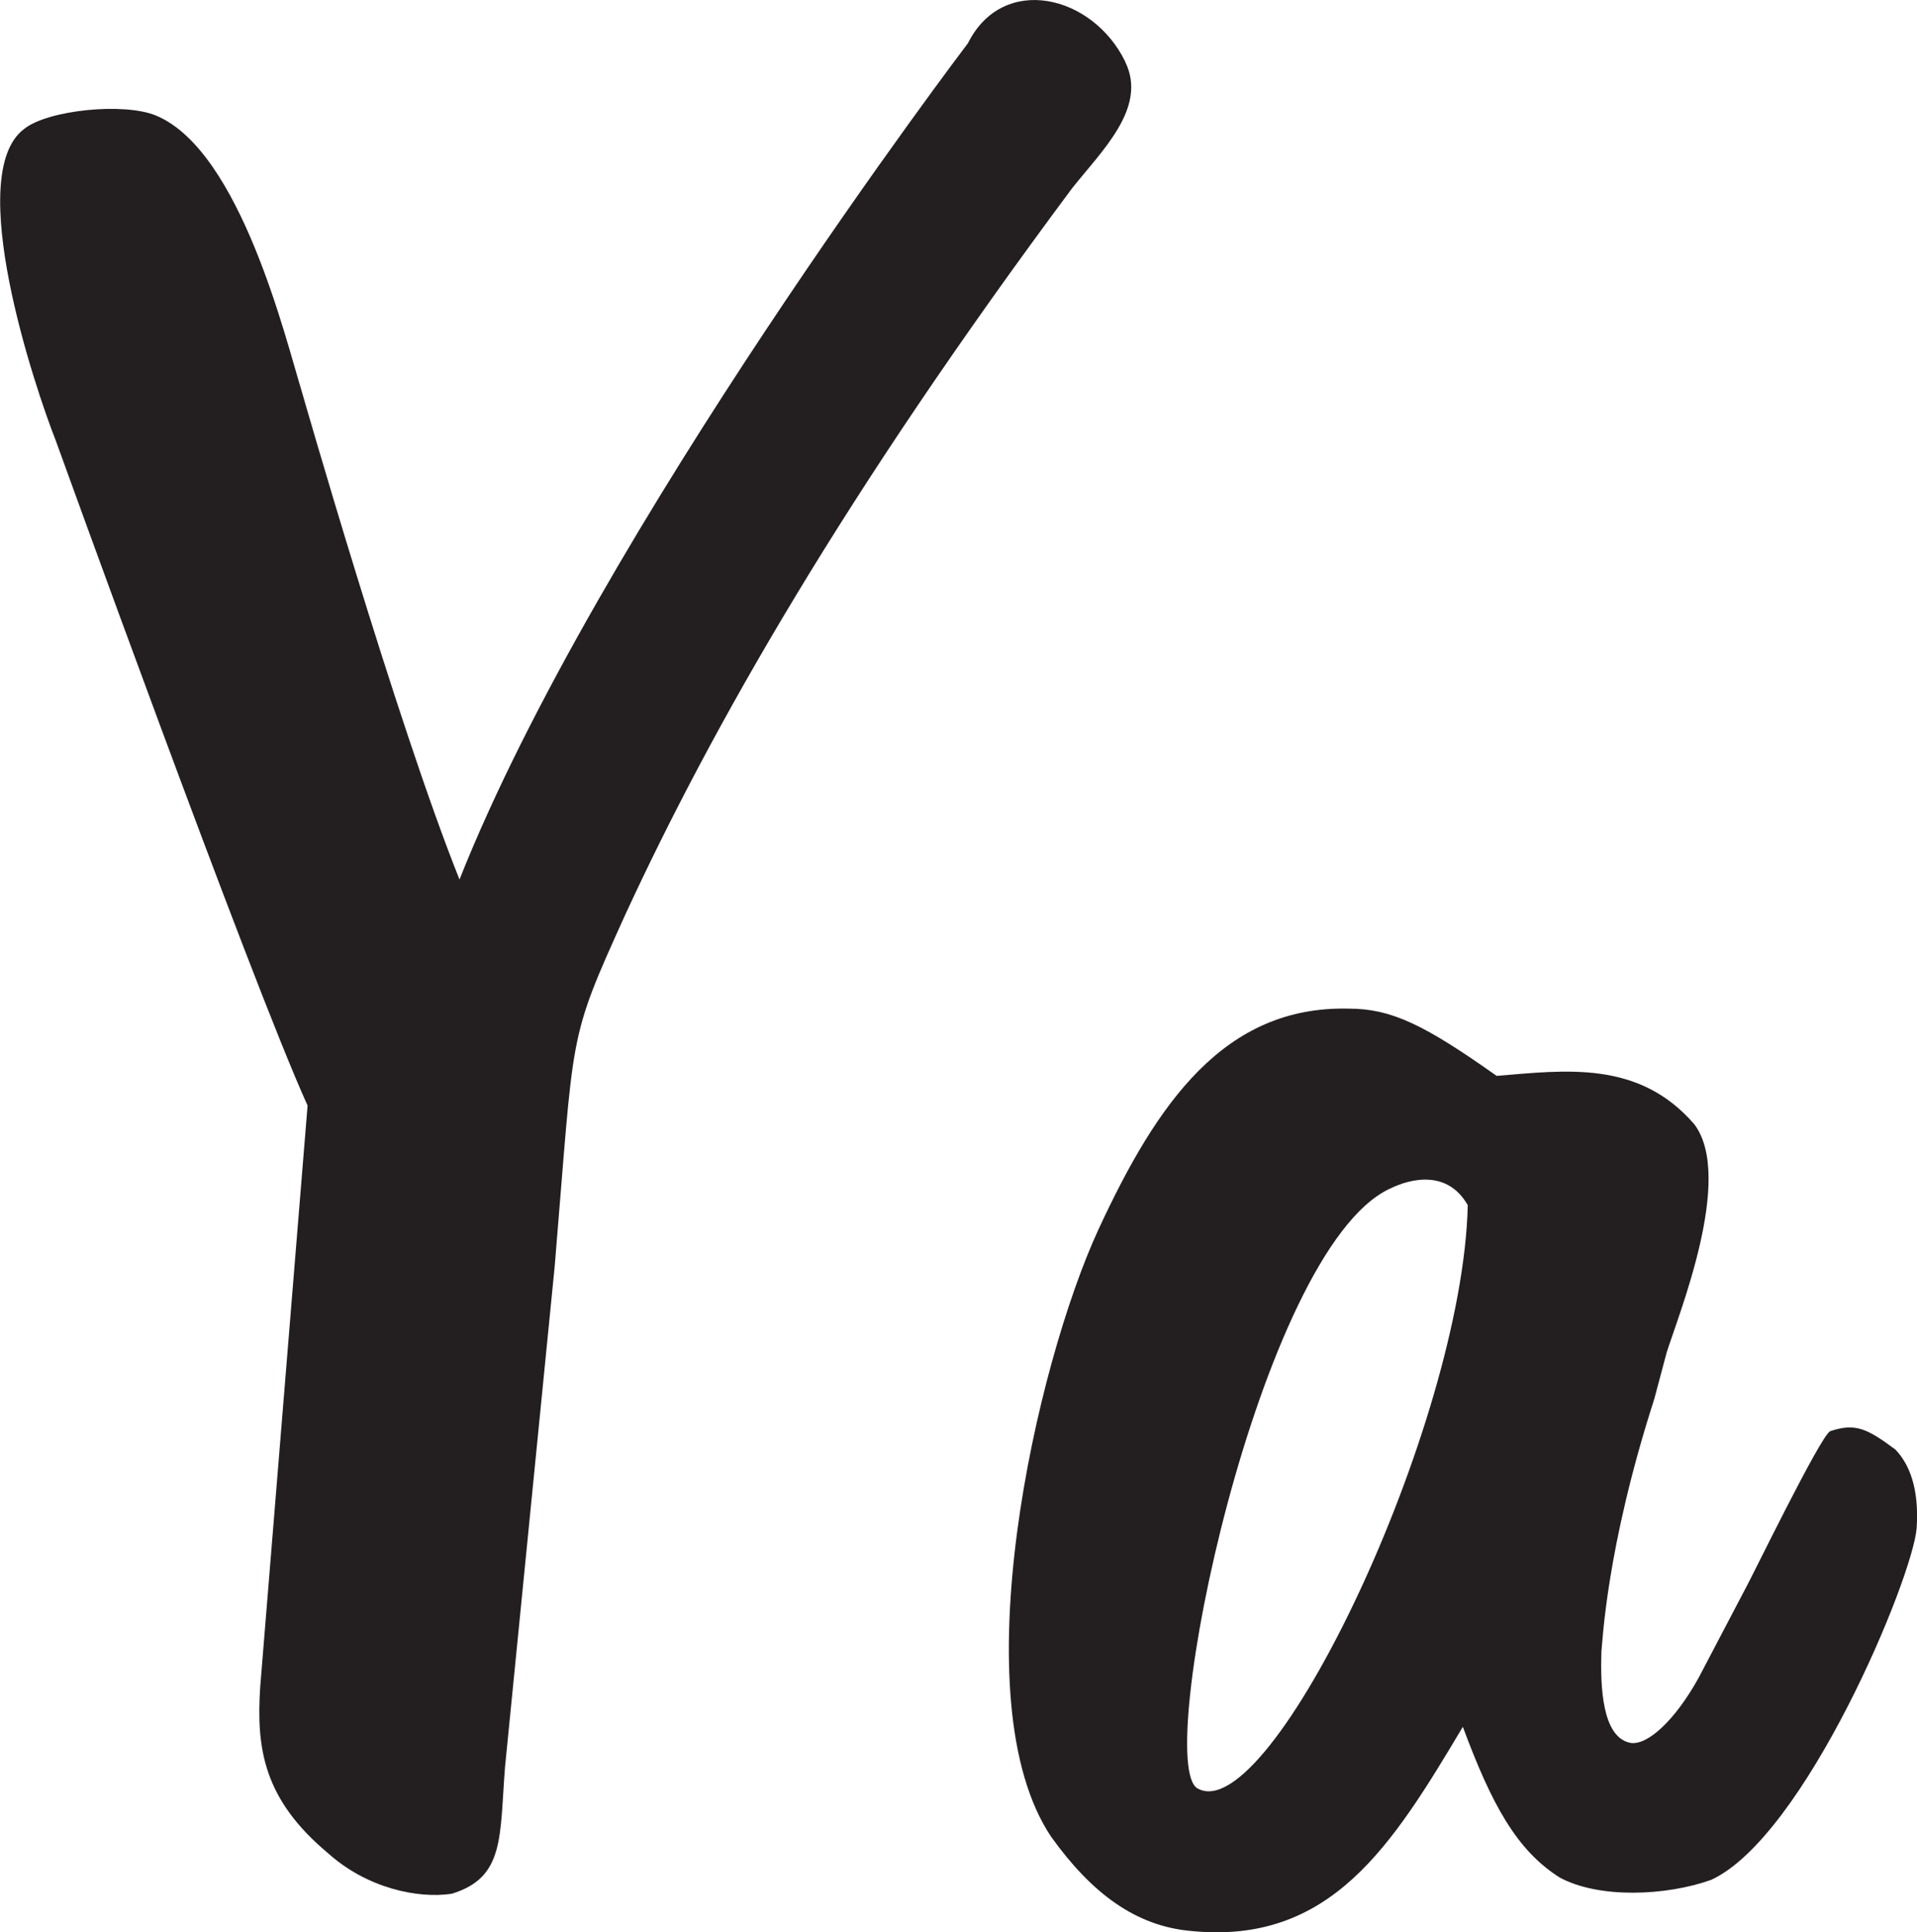 <?xml version="1.0" encoding="UTF-8" standalone="no"?>
<!-- Created with Inkscape (http://www.inkscape.org/) -->

<svg
   version="1.1"
   id="svg1"
   width="17.931"
   height="18.077"
   viewBox="0 0 17.931 18.077"
   sodipodi:docname="cell.svg"
   xmlns:inkscape="http://www.inkscape.org/namespaces/inkscape"
   xmlns:sodipodi="http://sodipodi.sourceforge.net/DTD/sodipodi-0.dtd"
   xmlns="http://www.w3.org/2000/svg"
   xmlns:svg="http://www.w3.org/2000/svg">
  <sodipodi:namedview
     id="namedview1"
     pagecolor="#ffffff"
     bordercolor="#000000"
     borderopacity="0.25"
     inkscape:showpageshadow="2"
     inkscape:pageopacity="0.0"
     inkscape:pagecheckerboard="0"
     inkscape:deskcolor="#d1d1d1">
    <inkscape:page
       x="0"
       y="0"
       inkscape:label="1"
       id="page1"
       width="17.931"
       height="18.077"
       margin="0"
       bleed="0" />
  </sodipodi:namedview>
  <defs
     id="defs1" />
  <path
     style="fill:#231f20;fill-opacity:1;fill-rule:nonzero;stroke:none"
     d="m 10.526,0.581 c 0.208,0.428 -0.219,0.828 -0.5,1.183 -2.131,2.864 -3.364,5.031 -4.177,6.792 -0.547,1.208 -0.473,1.057 -0.661,3.296 l -0.464,4.677 c -0.052,0.656 0,1.036 -0.5,1.188 -0.317,0.047 -0.791,-0.052 -1.156,-0.38 -0.604,-0.505 -0.672,-0.98 -0.634,-1.557 l 0.443,-5.437 c -0.537,-1.183 -2.355,-6.22 -2.355,-6.22 -0.197,-0.5 -0.864,-2.49 -0.297,-2.916 0.22,-0.178 0.933,-0.251 1.234,-0.126 0.792,0.328 1.219,2.115 1.36,2.568 0,0 0.885,3.094 1.479,4.579 1.298,-3.272 4.756,-7.824 4.756,-7.824 0.328,-0.656 1.171,-0.452 1.473,0.177"
     id="path1184" />
  <path
     style="fill:#231f20;fill-opacity:1;fill-rule:nonzero;stroke:none"
     d="m 12.995,11.123 c -1.219,0.578 -2.215,5.385 -1.792,5.609 0.678,0.376 2.479,-3.395 2.526,-5.457 -0.187,-0.328 -0.526,-0.256 -0.733,-0.152 m 1.004,-1.058 c 0.641,-0.052 1.329,-0.15 1.849,0.454 0.374,0.5 -0.151,1.786 -0.26,2.136 l -0.115,0.432 c -0.453,1.406 -0.484,2.286 -0.495,2.365 -0.01,0.328 0.006,0.801 0.271,0.853 0.156,0.027 0.412,-0.202 0.636,-0.604 l 0.437,-0.833 c 0.057,-0.099 0.703,-1.432 0.796,-1.479 0.235,-0.078 0.344,-0.026 0.61,0.172 0.125,0.13 0.224,0.354 0.199,0.734 -0.038,0.474 -1.047,2.89 -1.923,3.292 -0.421,0.15 -1.047,0.177 -1.416,-0.022 -0.401,-0.254 -0.636,-0.681 -0.906,-1.41 -0.661,1.109 -1.235,2.041 -2.542,1.91 -0.516,-0.046 -0.926,-0.348 -1.308,-0.88 -0.859,-1.281 -0.14,-4.426 0.443,-5.686 0.548,-1.183 1.177,-2.09 2.338,-2.063 0.402,0 0.709,0.151 1.385,0.629"
     id="path1185" />
</svg>
